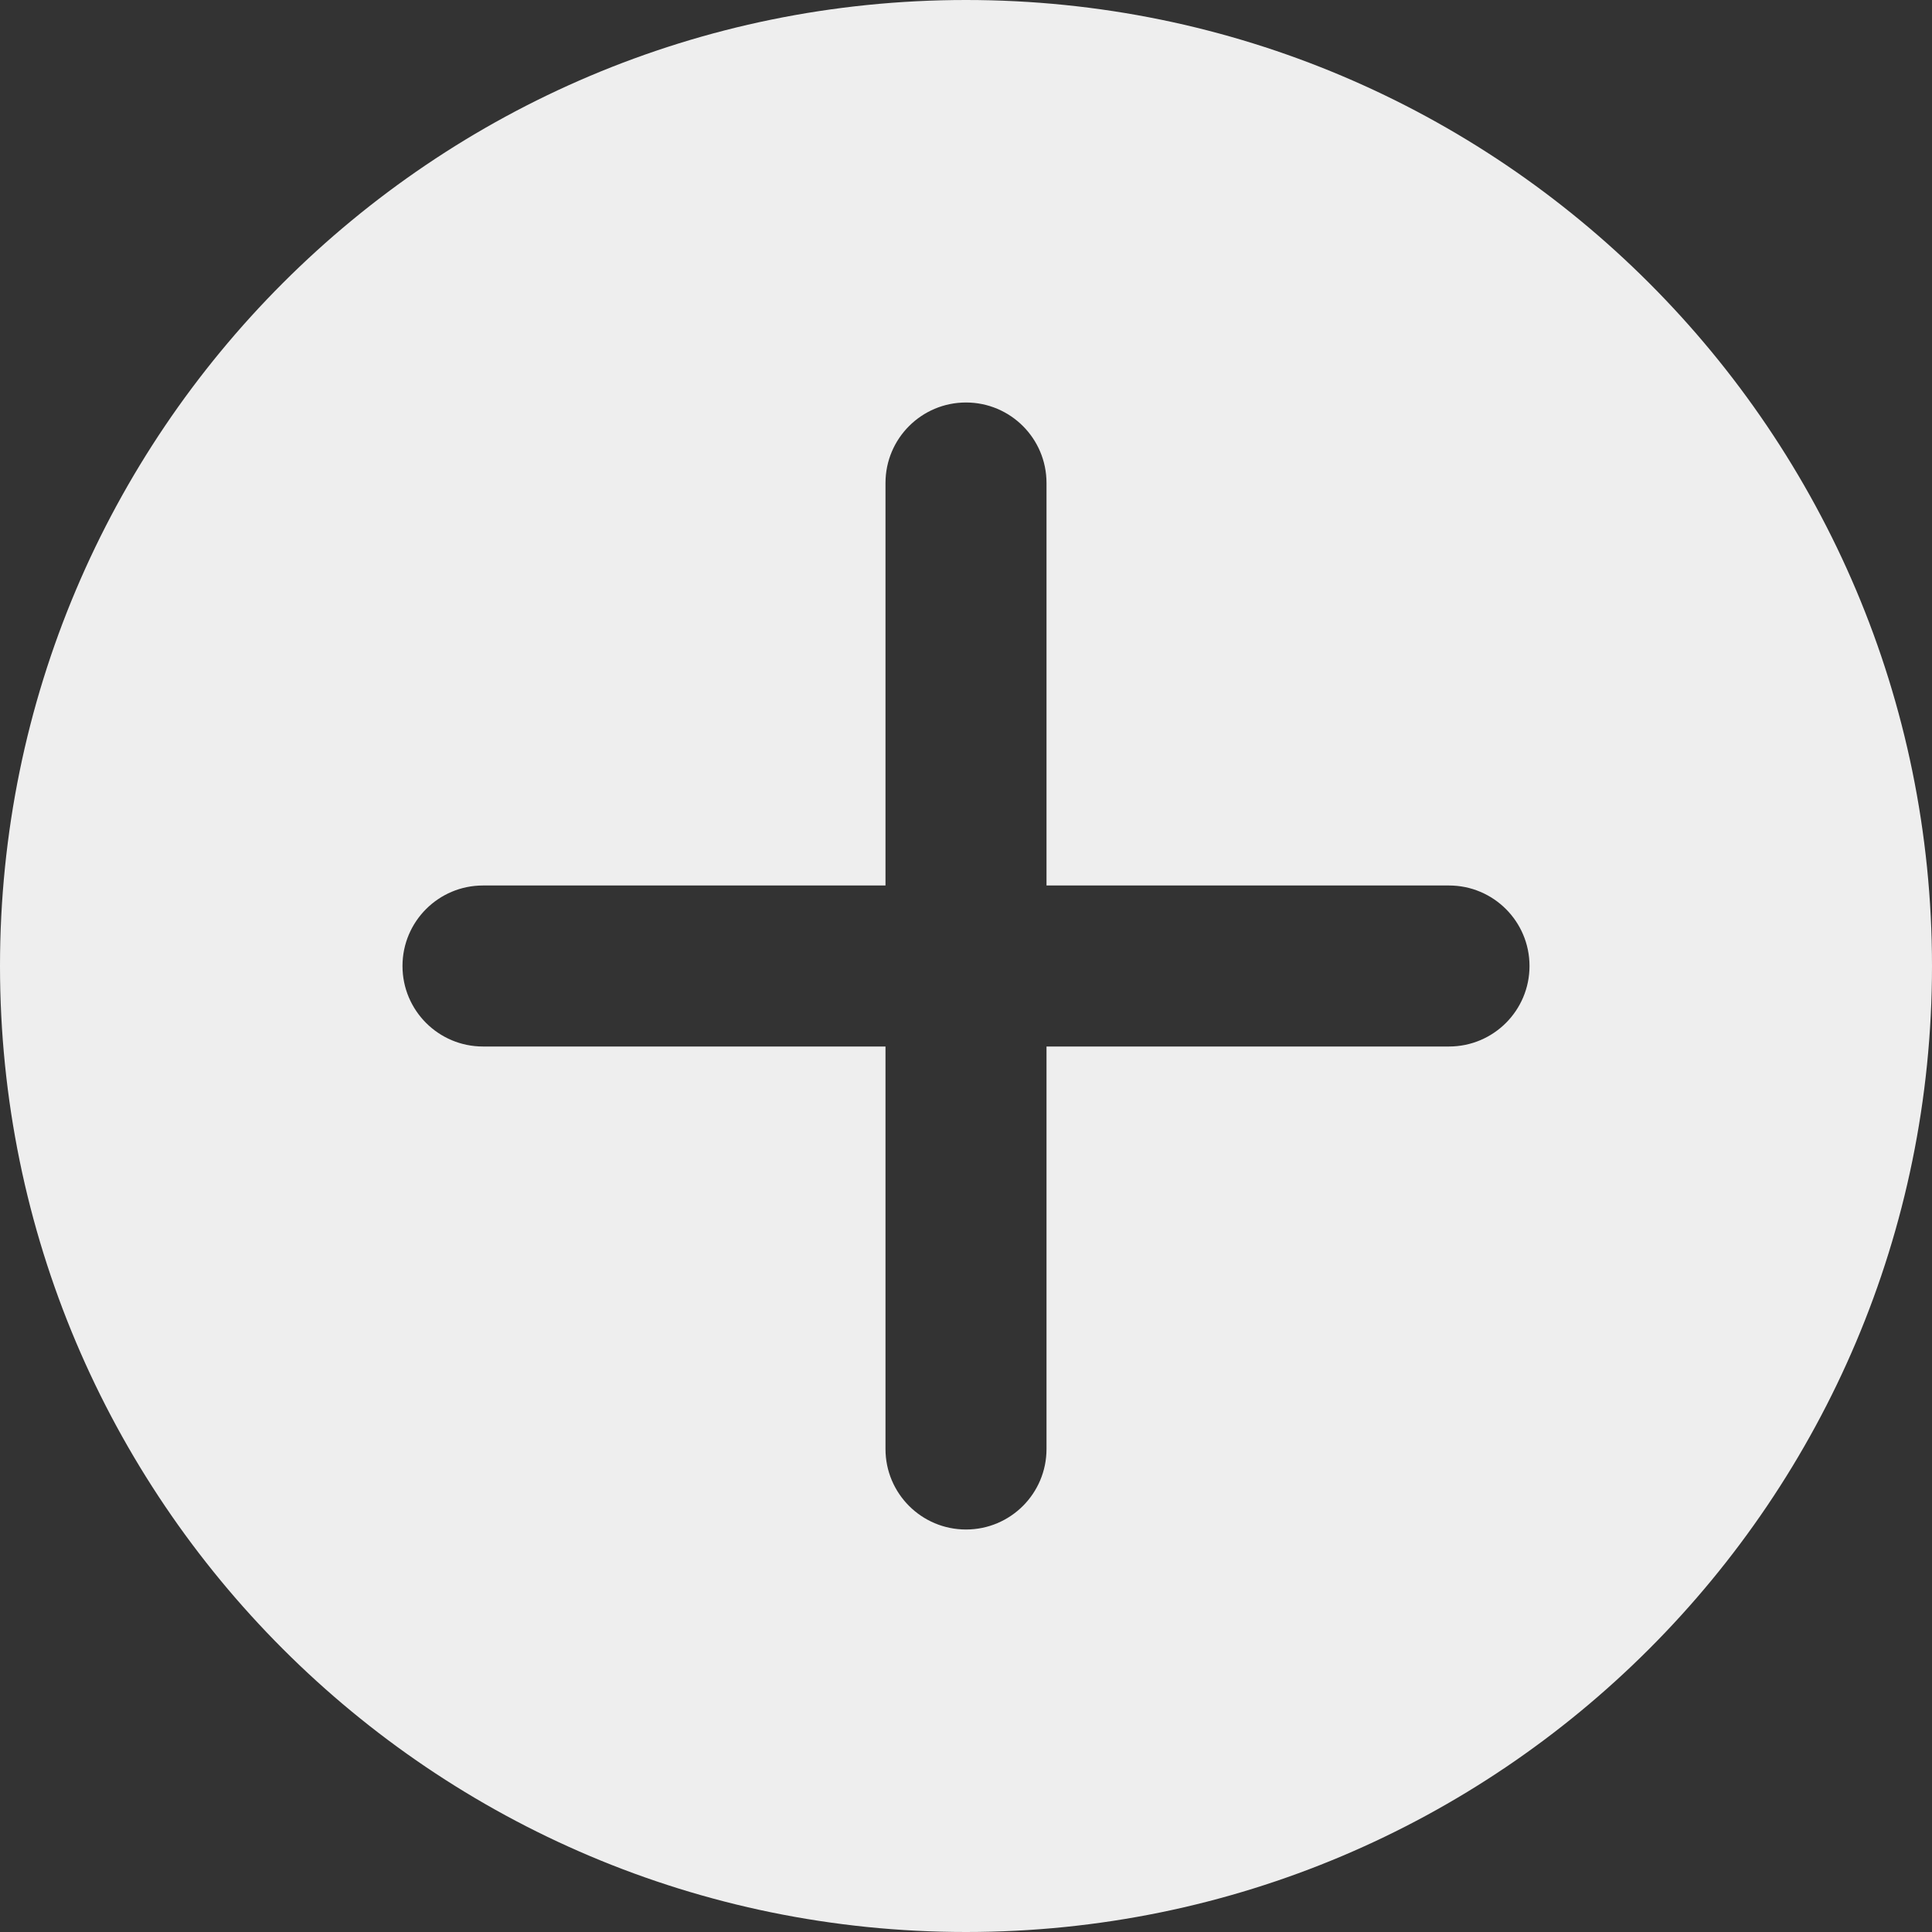 <svg width="100" height="100" viewBox="0 0 100 100" fill="none" xmlns="http://www.w3.org/2000/svg">
<rect x="0" y="0" width="100" height="100" fill="#333333" stroke="none"/>
<path d="M50 0C22.387 0 0 22.387 0 50C0 77.612 22.387 100 50 100C77.612 100 100 77.612 100 50C100 22.387 77.612 0 50 0ZM75 54.167H54.167V75C54.167 77.304 52.3 79.167 50 79.167C47.7 79.167 45.833 77.304 45.833 75V54.167H25C22.7 54.167 20.833 52.304 20.833 50C20.833 47.696 22.7 45.833 25 45.833H45.833V25C45.833 22.696 47.7 20.833 50 20.833C52.3 20.833 54.167 22.696 54.167 25V45.833H75C77.3 45.833 79.167 47.696 79.167 50C79.167 52.304 77.3 54.167 75 54.167Z" fill="#EEEEEE"/>
</svg>
